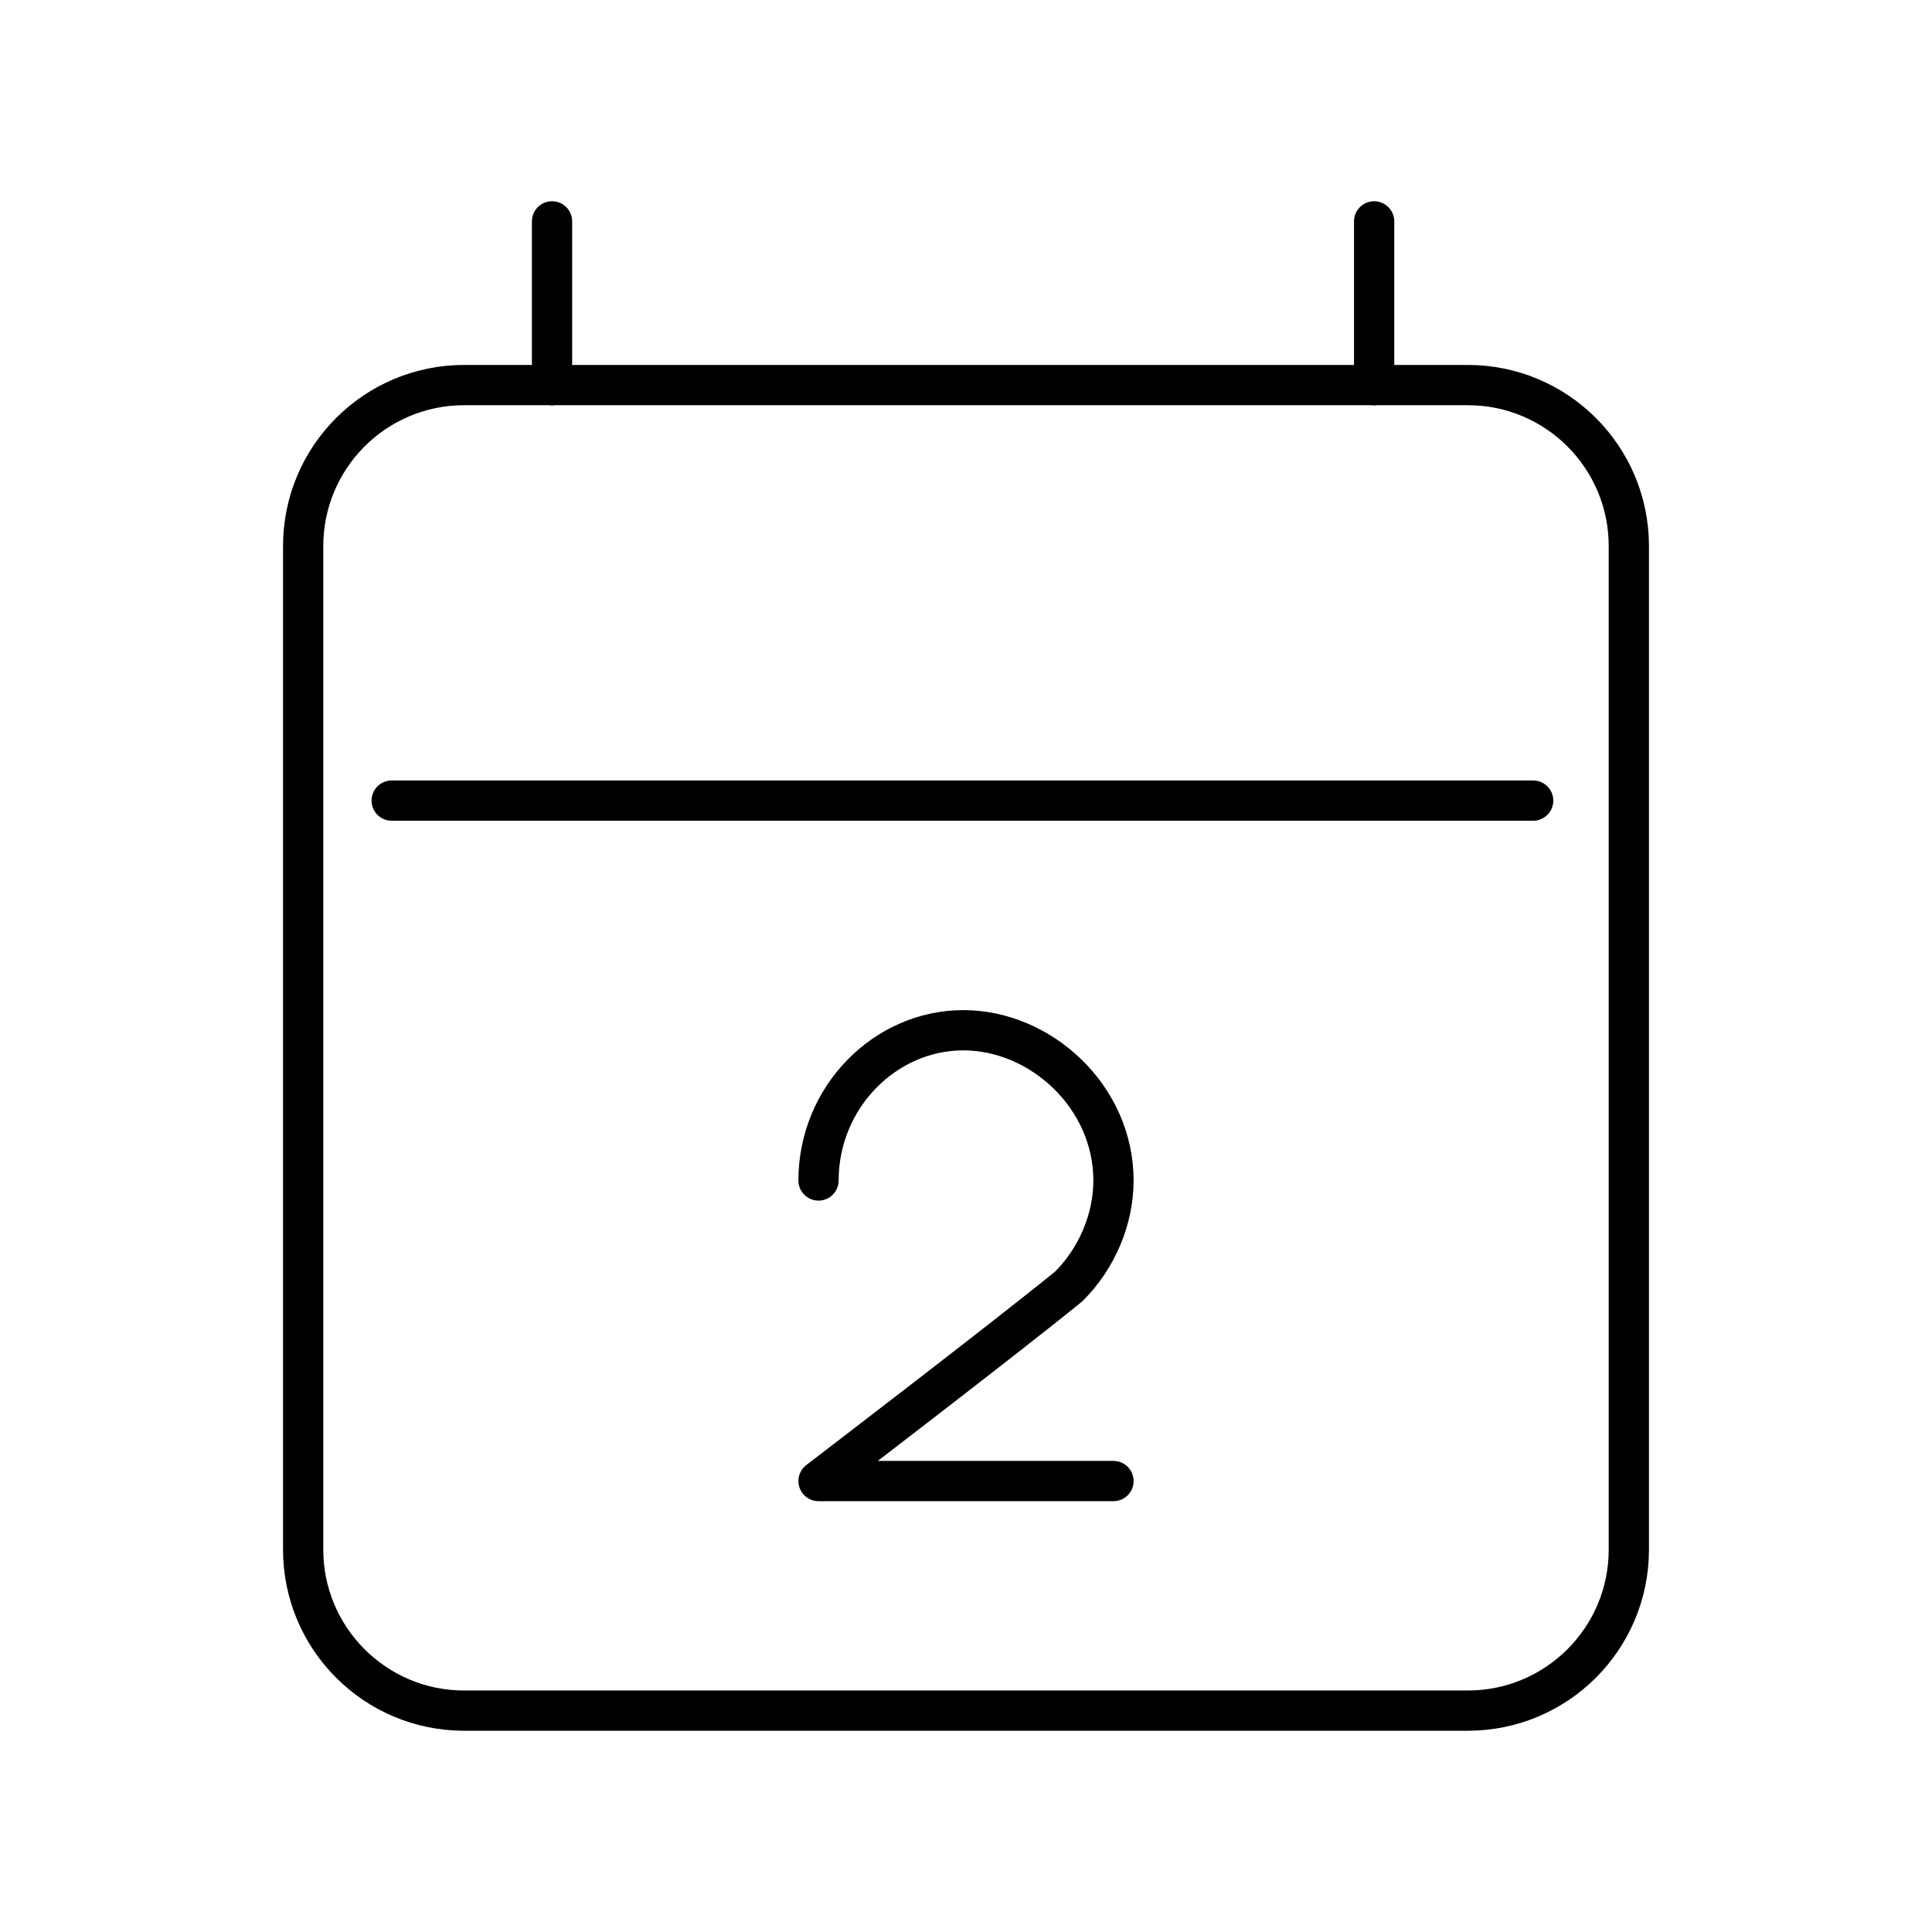 <?xml version="1.0" encoding="UTF-8"?><svg xmlns="http://www.w3.org/2000/svg" viewBox="0 0 48 48"><defs><style>.g{fill:none;stroke:#000;stroke-linecap:round;stroke-linejoin:round;}</style></defs><g id="a"><path class="g" d="M20.336,29.329c0-2.074,1.659-3.733,3.595-3.733s3.733,1.659,3.733,3.733c0,.968-.415,1.936-1.106,2.627-1.521,1.244-6.222,4.84-6.222,4.84h7.328"/></g><g id="b"><path id="c" class="g" d="M11.532,9.567h24.936c2.209,0,4,1.791,4,4v24.933c0,2.209-1.791,4-4,4H11.532c-2.209,0-4-1.791-4-4V13.567c0-2.209,1.791-4,4-4Z"/><path id="d" class="g" d="M13.715,5.5v4.068"/><path id="e" class="g" d="M34.14,5.5v4.068"/><path id="f" class="g" d="M9.731,19.891h28.36"/></g></svg>